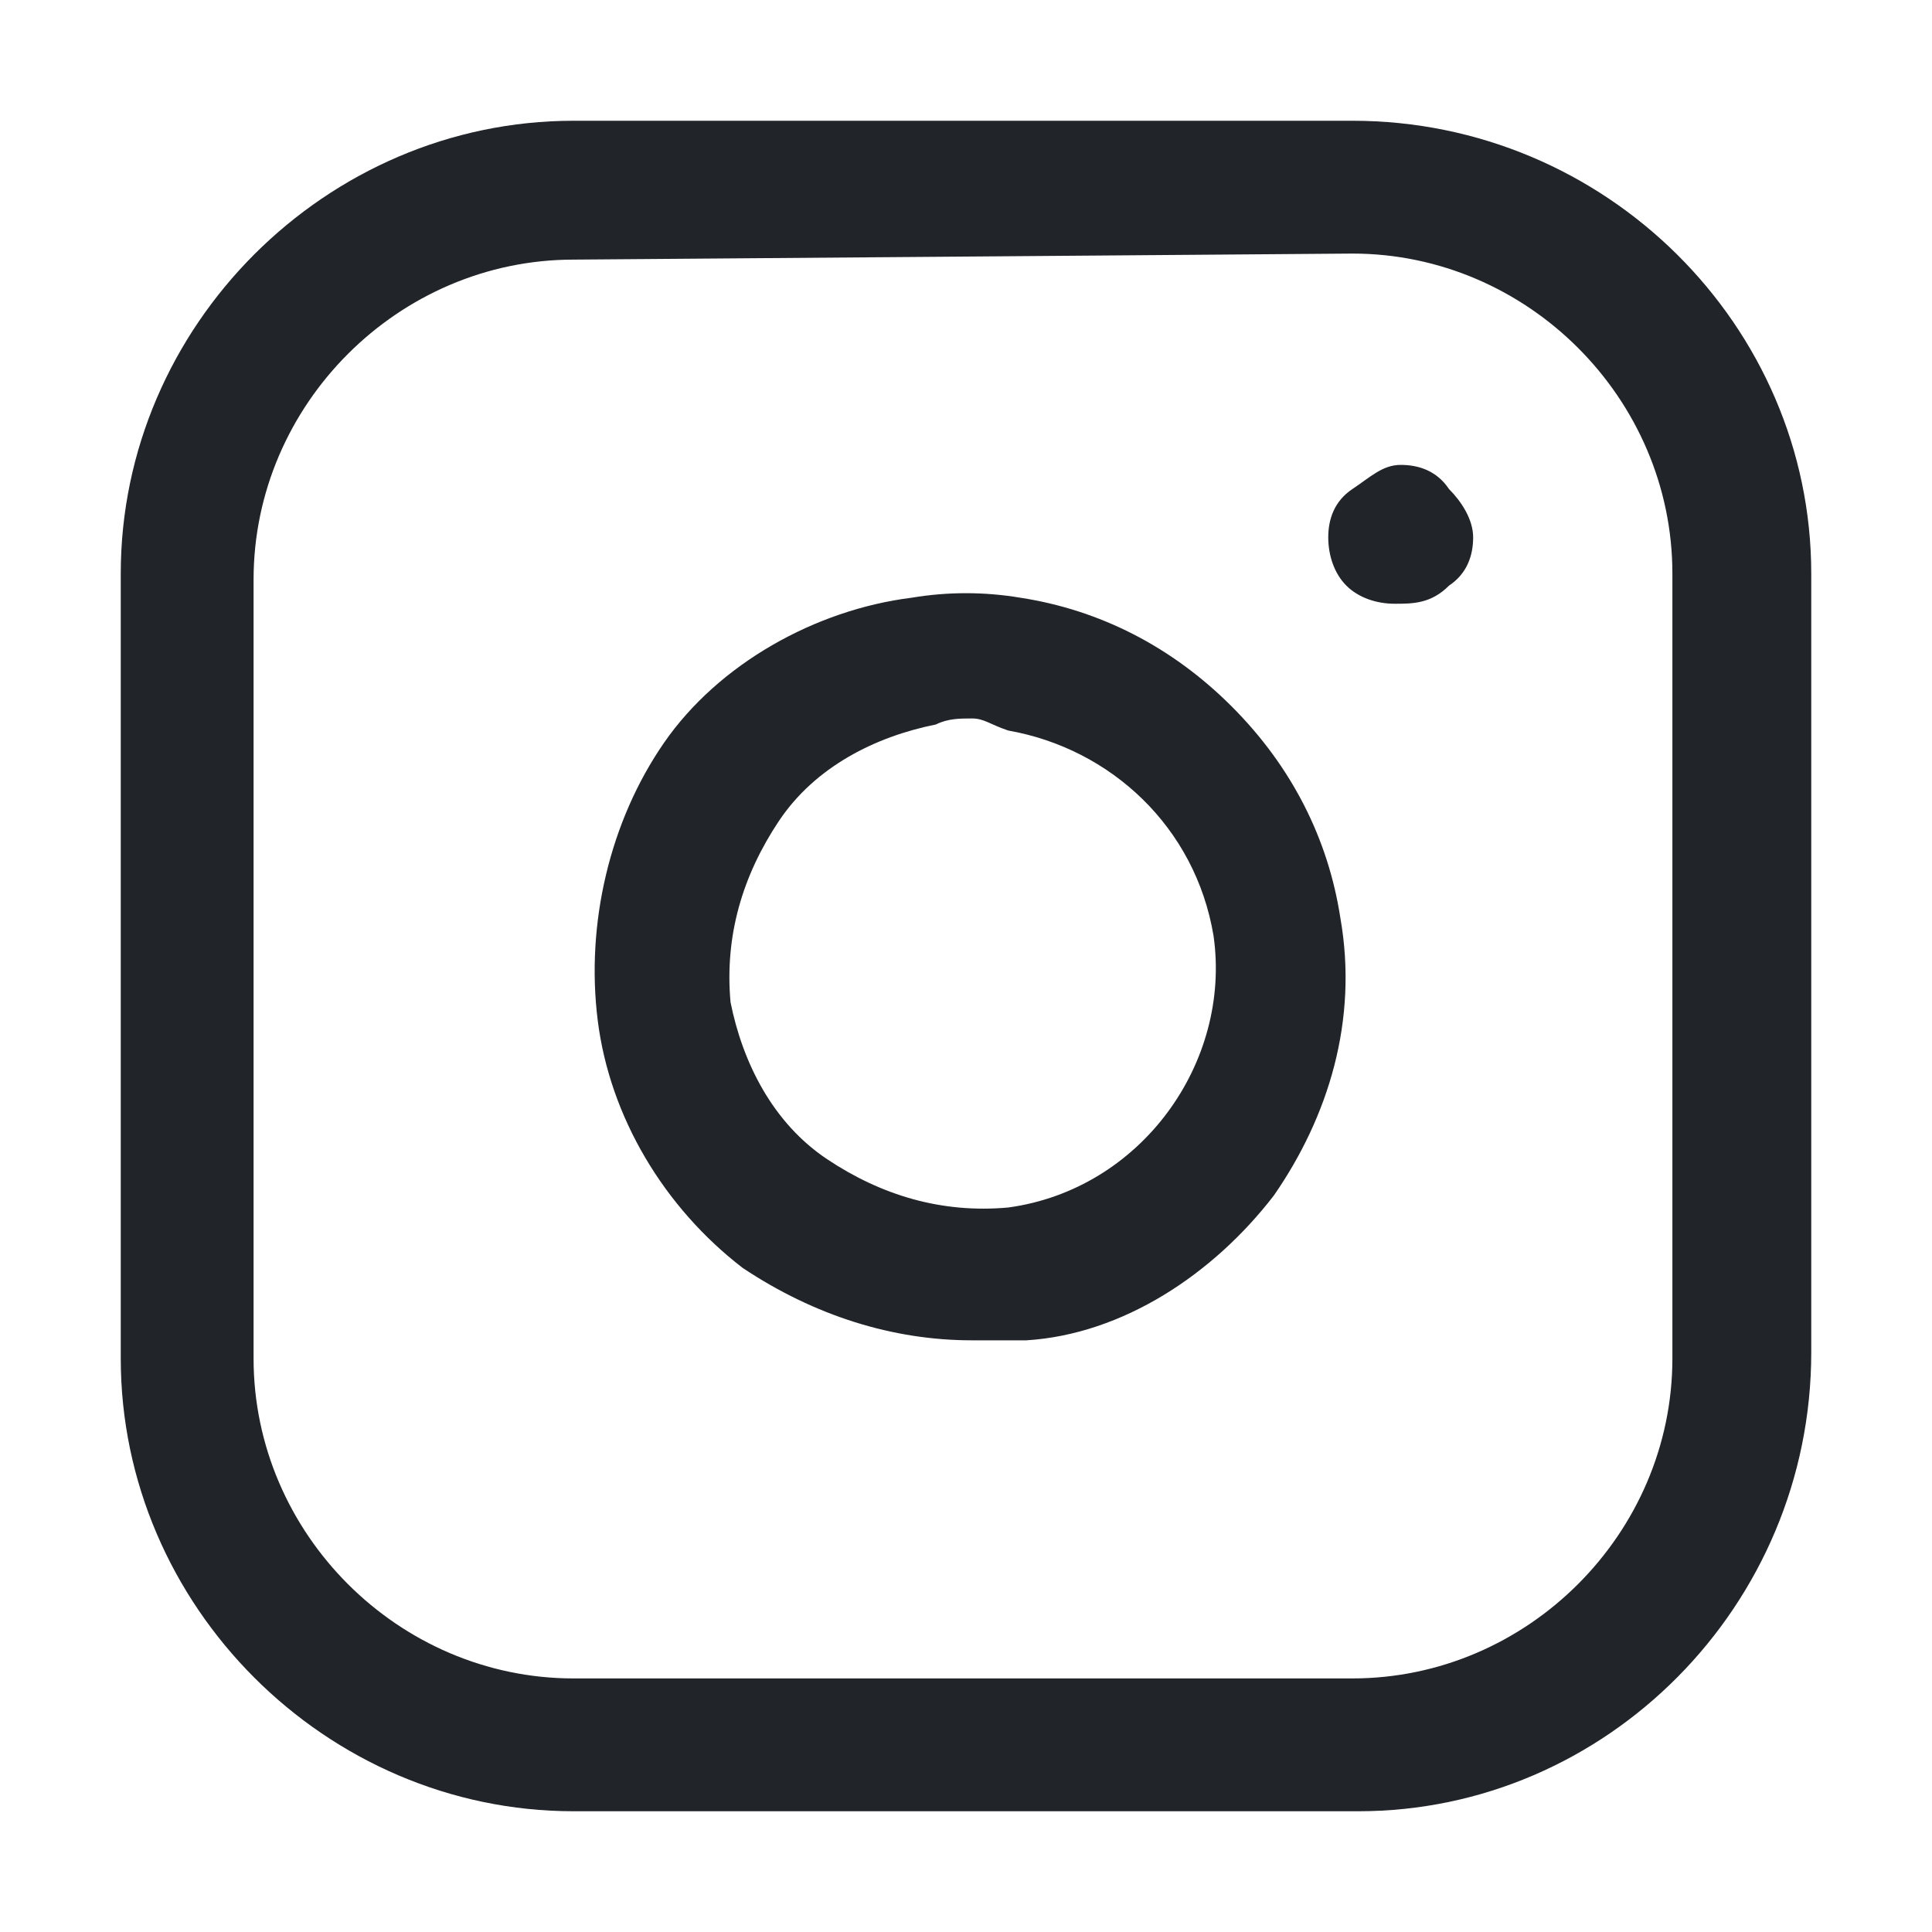 <?xml version="1.0" encoding="utf-8"?>
<!-- Generator: Adobe Illustrator 19.2.0, SVG Export Plug-In . SVG Version: 6.00 Build 0)  -->
<svg version="1.1" baseProfile="tiny" id="Layer_1" xmlns="http://www.w3.org/2000/svg" xmlns:xlink="http://www.w3.org/1999/xlink"
	 x="0px" y="0px" viewBox="0 0 32 32" xml:space="preserve">
<g>
	<path fill="#212529" d="M22.5,30h-13C5.4,30,2,26.6,2,22.5v-13C2,5.4,5.4,2,9.5,2h12.9C26.6,2,30,5.4,30,9.5v12.9
		C30,26.6,26.6,30,22.5,30z M9.5,4.3c-2.9,0-5.3,2.4-5.3,5.3v12.9c0,2.9,2.4,5.3,5.3,5.3h12.9c2.9,0,5.3-2.4,5.3-5.3v-13
		c0-2.9-2.4-5.3-5.3-5.3L9.5,4.3L9.5,4.3z"/>
	<path fill="#212529" d="M16.1,22.2c-1.3,0-2.6-0.4-3.8-1.2c-1.3-1-2.2-2.5-2.4-4.1s0.2-3.3,1.1-4.6s2.5-2.2,4.1-2.4
		c0.6-0.1,1.2-0.1,1.8,0c1.3,0.2,2.5,0.8,3.5,1.8s1.6,2.2,1.8,3.5l0,0c0.3,1.7-0.2,3.3-1.1,4.6c-1,1.3-2.5,2.3-4.1,2.4
		C16.7,22.2,16.4,22.2,16.1,22.2z M16.1,11.9c-0.2,0-0.4,0-0.6,0.1c-1,0.2-2,0.7-2.6,1.6c-0.6,0.9-0.9,1.9-0.8,3
		c0.2,1,0.7,2,1.6,2.6c0.9,0.6,1.9,0.9,3,0.8c2.2-0.3,3.7-2.4,3.4-4.5c-0.3-1.8-1.7-3.1-3.4-3.4C16.4,12,16.3,11.9,16.1,11.9z"/>
	<path fill="#212529" d="M23.1,10c-0.3,0-0.6-0.1-0.8-0.3C22.1,9.5,22,9.2,22,8.9s0.1-0.6,0.4-0.8c0.3-0.2,0.5-0.4,0.8-0.4
		s0.6,0.1,0.8,0.4c0.2,0.2,0.4,0.5,0.4,0.8S24.3,9.5,24,9.7C23.7,10,23.4,10,23.1,10z"/>
</g>
</svg>
